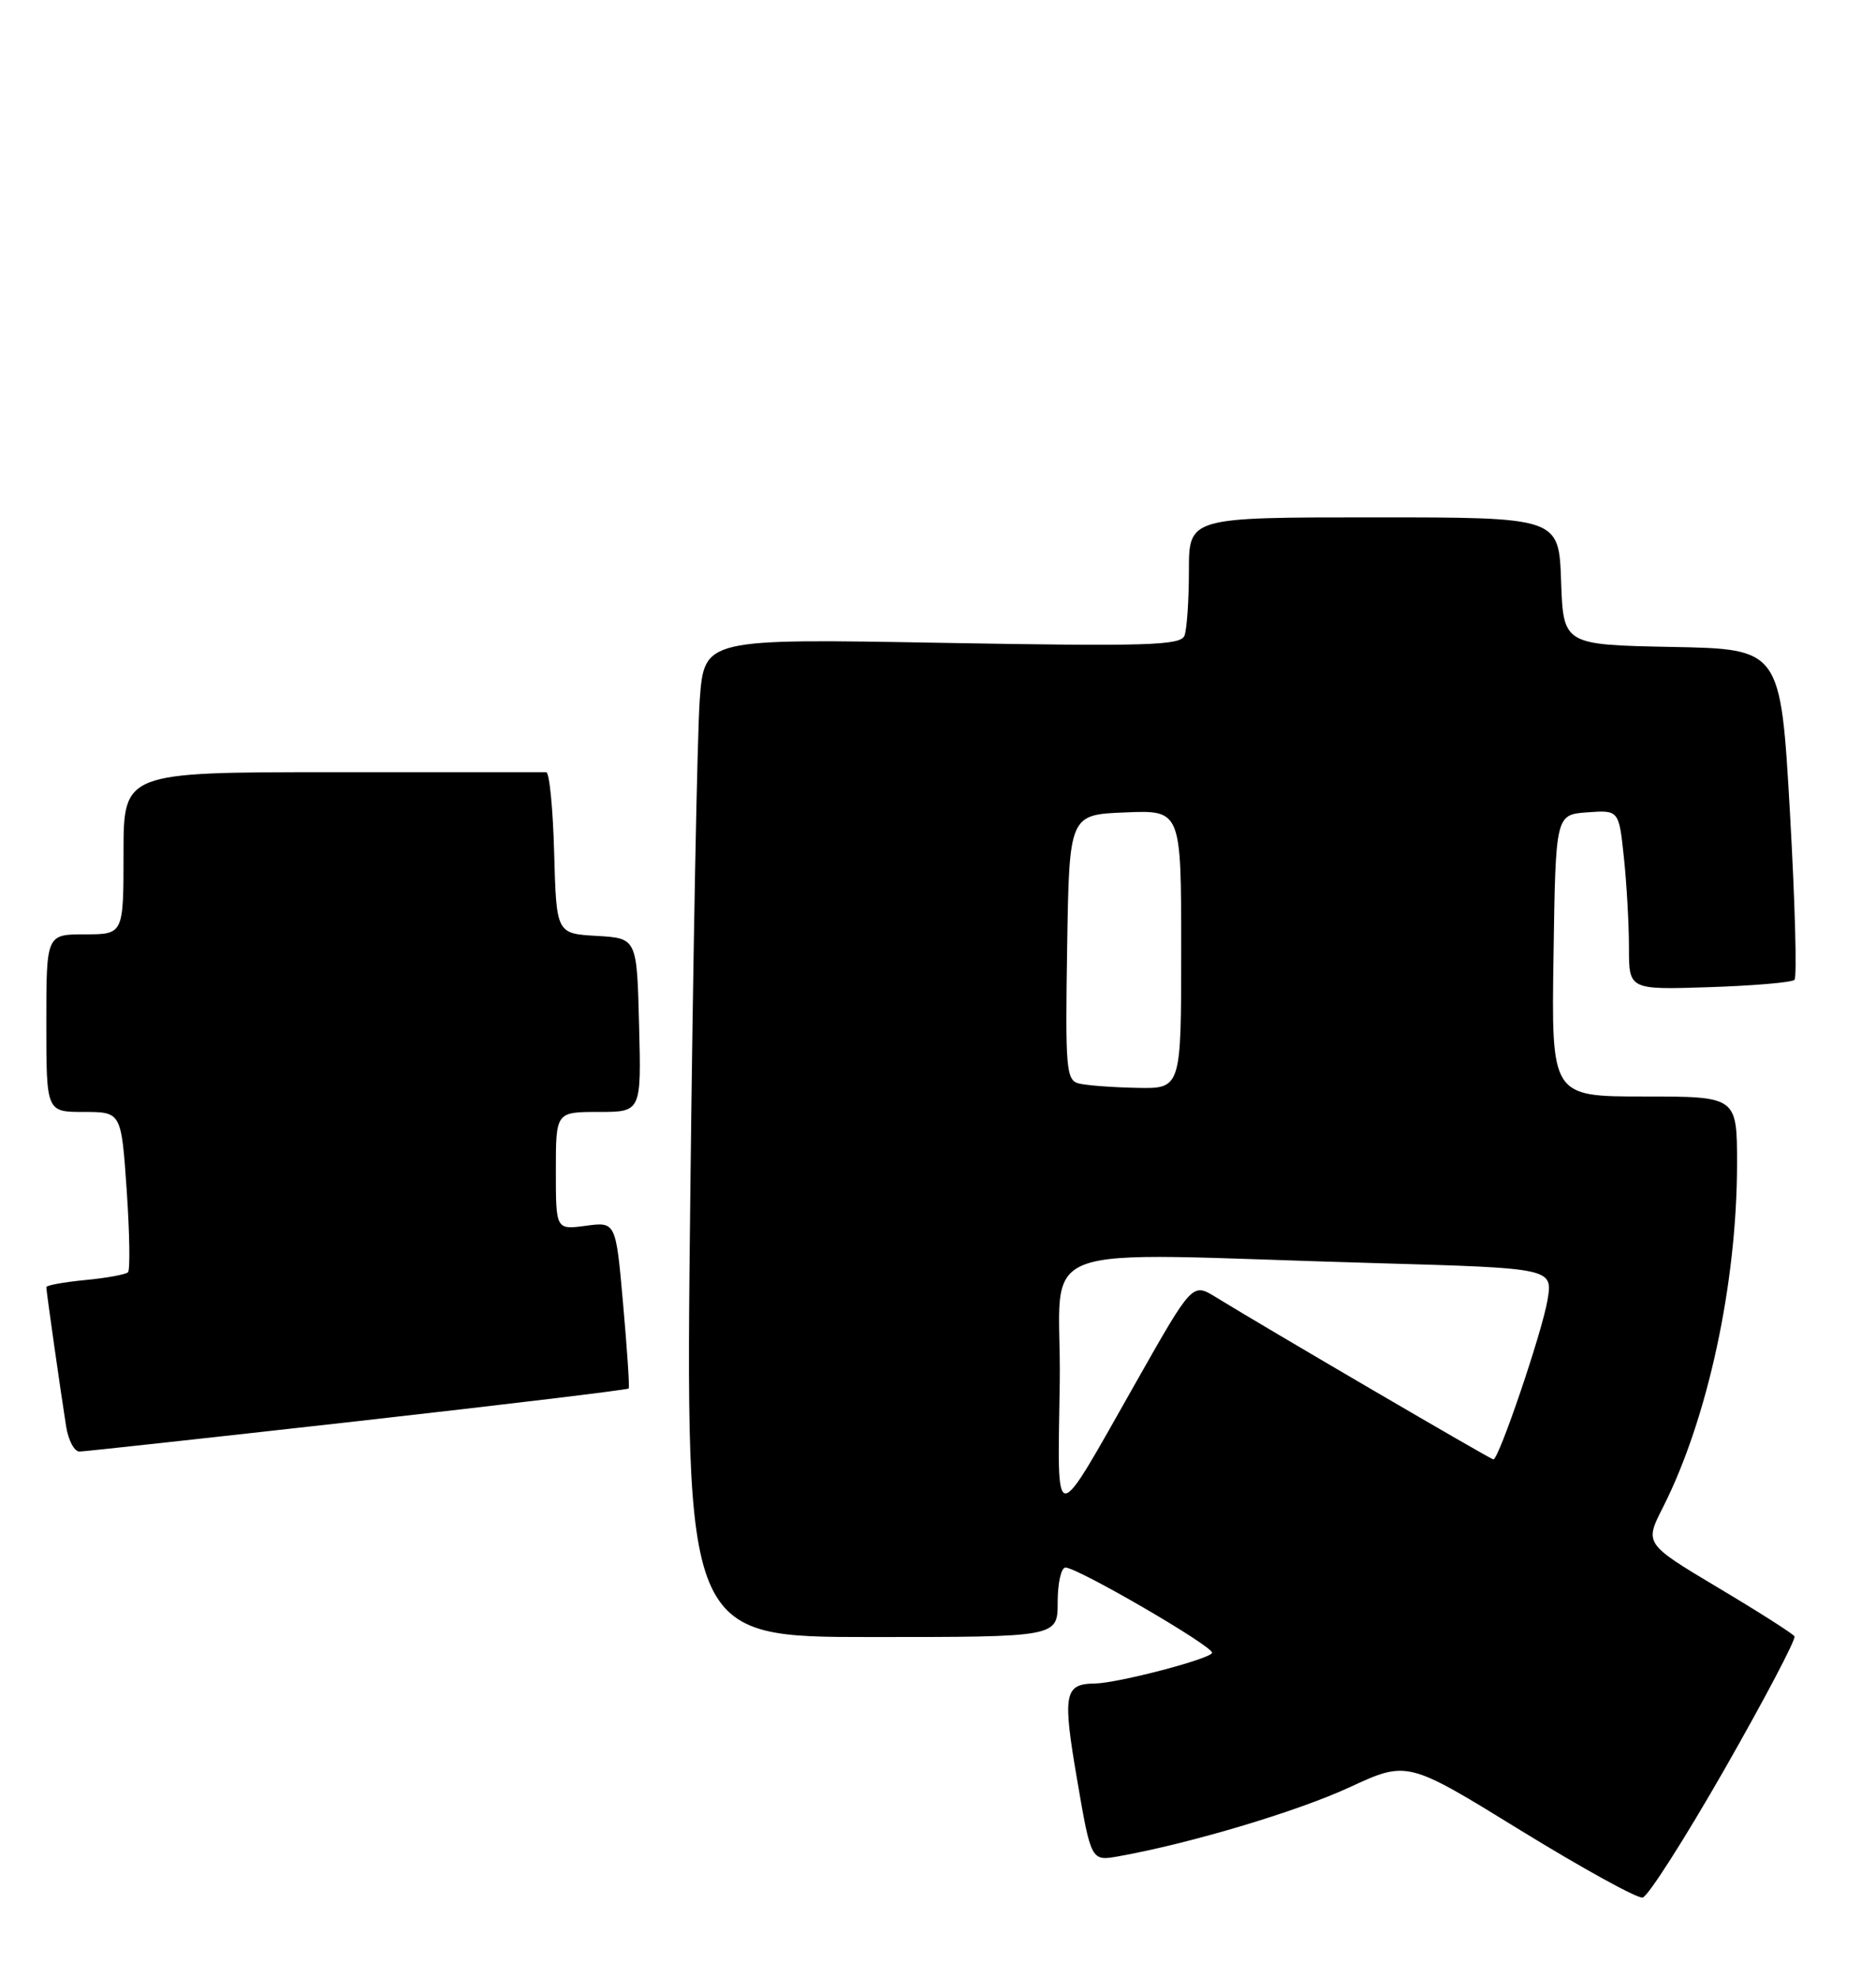 <?xml version="1.0" encoding="UTF-8" standalone="no"?>
<!DOCTYPE svg PUBLIC "-//W3C//DTD SVG 1.1//EN" "http://www.w3.org/Graphics/SVG/1.1/DTD/svg11.dtd" >
<svg xmlns="http://www.w3.org/2000/svg" xmlns:xlink="http://www.w3.org/1999/xlink" version="1.1" viewBox="0 0 243 256">
 <g >
 <path fill="currentColor"
d=" M 223.44 229.02 C 228.61 219.96 232.66 212.26 232.44 211.91 C 232.23 211.56 227.77 208.72 222.53 205.60 C 213.01 199.91 213.01 199.91 215.41 195.19 C 221.21 183.74 224.99 166.21 225.00 150.75 C 225.00 142.00 225.00 142.00 212.98 142.00 C 200.95 142.00 200.95 142.00 201.23 123.75 C 201.50 105.50 201.50 105.50 205.60 105.20 C 209.70 104.90 209.70 104.90 210.35 111.10 C 210.71 114.50 211.00 119.74 211.00 122.74 C 211.00 128.18 211.00 128.18 221.42 127.84 C 227.15 127.65 232.11 127.23 232.44 126.89 C 232.78 126.56 232.51 116.78 231.85 105.17 C 230.64 84.05 230.64 84.05 216.57 83.78 C 202.50 83.50 202.50 83.50 202.21 75.25 C 201.92 67.00 201.92 67.00 177.96 67.00 C 154.00 67.00 154.00 67.00 154.00 73.92 C 154.00 77.72 153.74 81.50 153.43 82.31 C 152.94 83.59 148.65 83.72 122.05 83.25 C 91.23 82.70 91.23 82.70 90.64 90.60 C 90.32 94.95 89.76 124.04 89.41 155.25 C 88.77 212.00 88.77 212.00 112.89 212.00 C 137.00 212.00 137.00 212.00 137.00 207.50 C 137.00 205.03 137.45 203.00 138.01 203.00 C 139.57 203.00 157.00 213.12 157.00 214.03 C 157.00 214.78 144.78 217.98 141.80 218.02 C 137.86 218.06 137.62 219.38 139.51 230.42 C 141.33 241.03 141.33 241.03 144.91 240.39 C 154.18 238.73 167.97 234.61 174.78 231.47 C 182.29 228.00 182.29 228.00 196.89 236.99 C 204.93 241.93 212.07 245.87 212.77 245.74 C 213.46 245.61 218.26 238.08 223.44 229.02 Z  M 46.36 184.04 C 65.53 181.88 81.32 179.98 81.44 179.81 C 81.56 179.64 81.23 174.71 80.71 168.86 C 79.77 158.22 79.77 158.22 75.88 158.74 C 72.00 159.26 72.00 159.26 72.00 151.63 C 72.00 144.00 72.00 144.00 77.53 144.00 C 83.07 144.00 83.07 144.00 82.78 132.75 C 82.50 121.50 82.50 121.50 77.28 121.20 C 72.07 120.90 72.07 120.90 71.78 110.44 C 71.63 104.70 71.16 99.99 70.75 100.00 C 70.34 100.00 57.85 100.00 43.00 100.00 C 16.00 100.00 16.00 100.00 16.00 110.50 C 16.00 121.00 16.00 121.00 11.00 121.00 C 6.00 121.00 6.00 121.00 6.00 132.50 C 6.00 144.00 6.00 144.00 10.86 144.00 C 15.71 144.00 15.71 144.00 16.41 154.11 C 16.79 159.68 16.87 164.47 16.58 164.76 C 16.28 165.05 13.78 165.51 11.02 165.77 C 8.26 166.04 6.00 166.45 6.00 166.69 C 6.00 167.22 7.87 180.35 8.57 184.75 C 8.86 186.54 9.63 187.99 10.30 187.98 C 10.96 187.97 27.19 186.19 46.36 184.04 Z  M 137.27 179.00 C 137.53 160.19 131.98 162.27 178.32 163.58 C 201.14 164.23 201.14 164.23 200.45 168.36 C 199.77 172.45 194.15 189.00 193.44 189.00 C 193.10 189.00 164.13 172.07 157.48 167.98 C 154.45 166.12 154.45 166.12 147.23 178.86 C 136.25 198.23 136.99 198.22 137.27 179.00 Z  M 139.73 140.31 C 138.10 139.88 137.98 138.40 138.23 122.67 C 138.50 105.50 138.50 105.50 145.75 105.21 C 153.00 104.91 153.00 104.91 153.00 122.96 C 153.00 141.00 153.00 141.00 147.25 140.88 C 144.09 140.82 140.70 140.56 139.73 140.31 Z "/>
</g>
</svg>